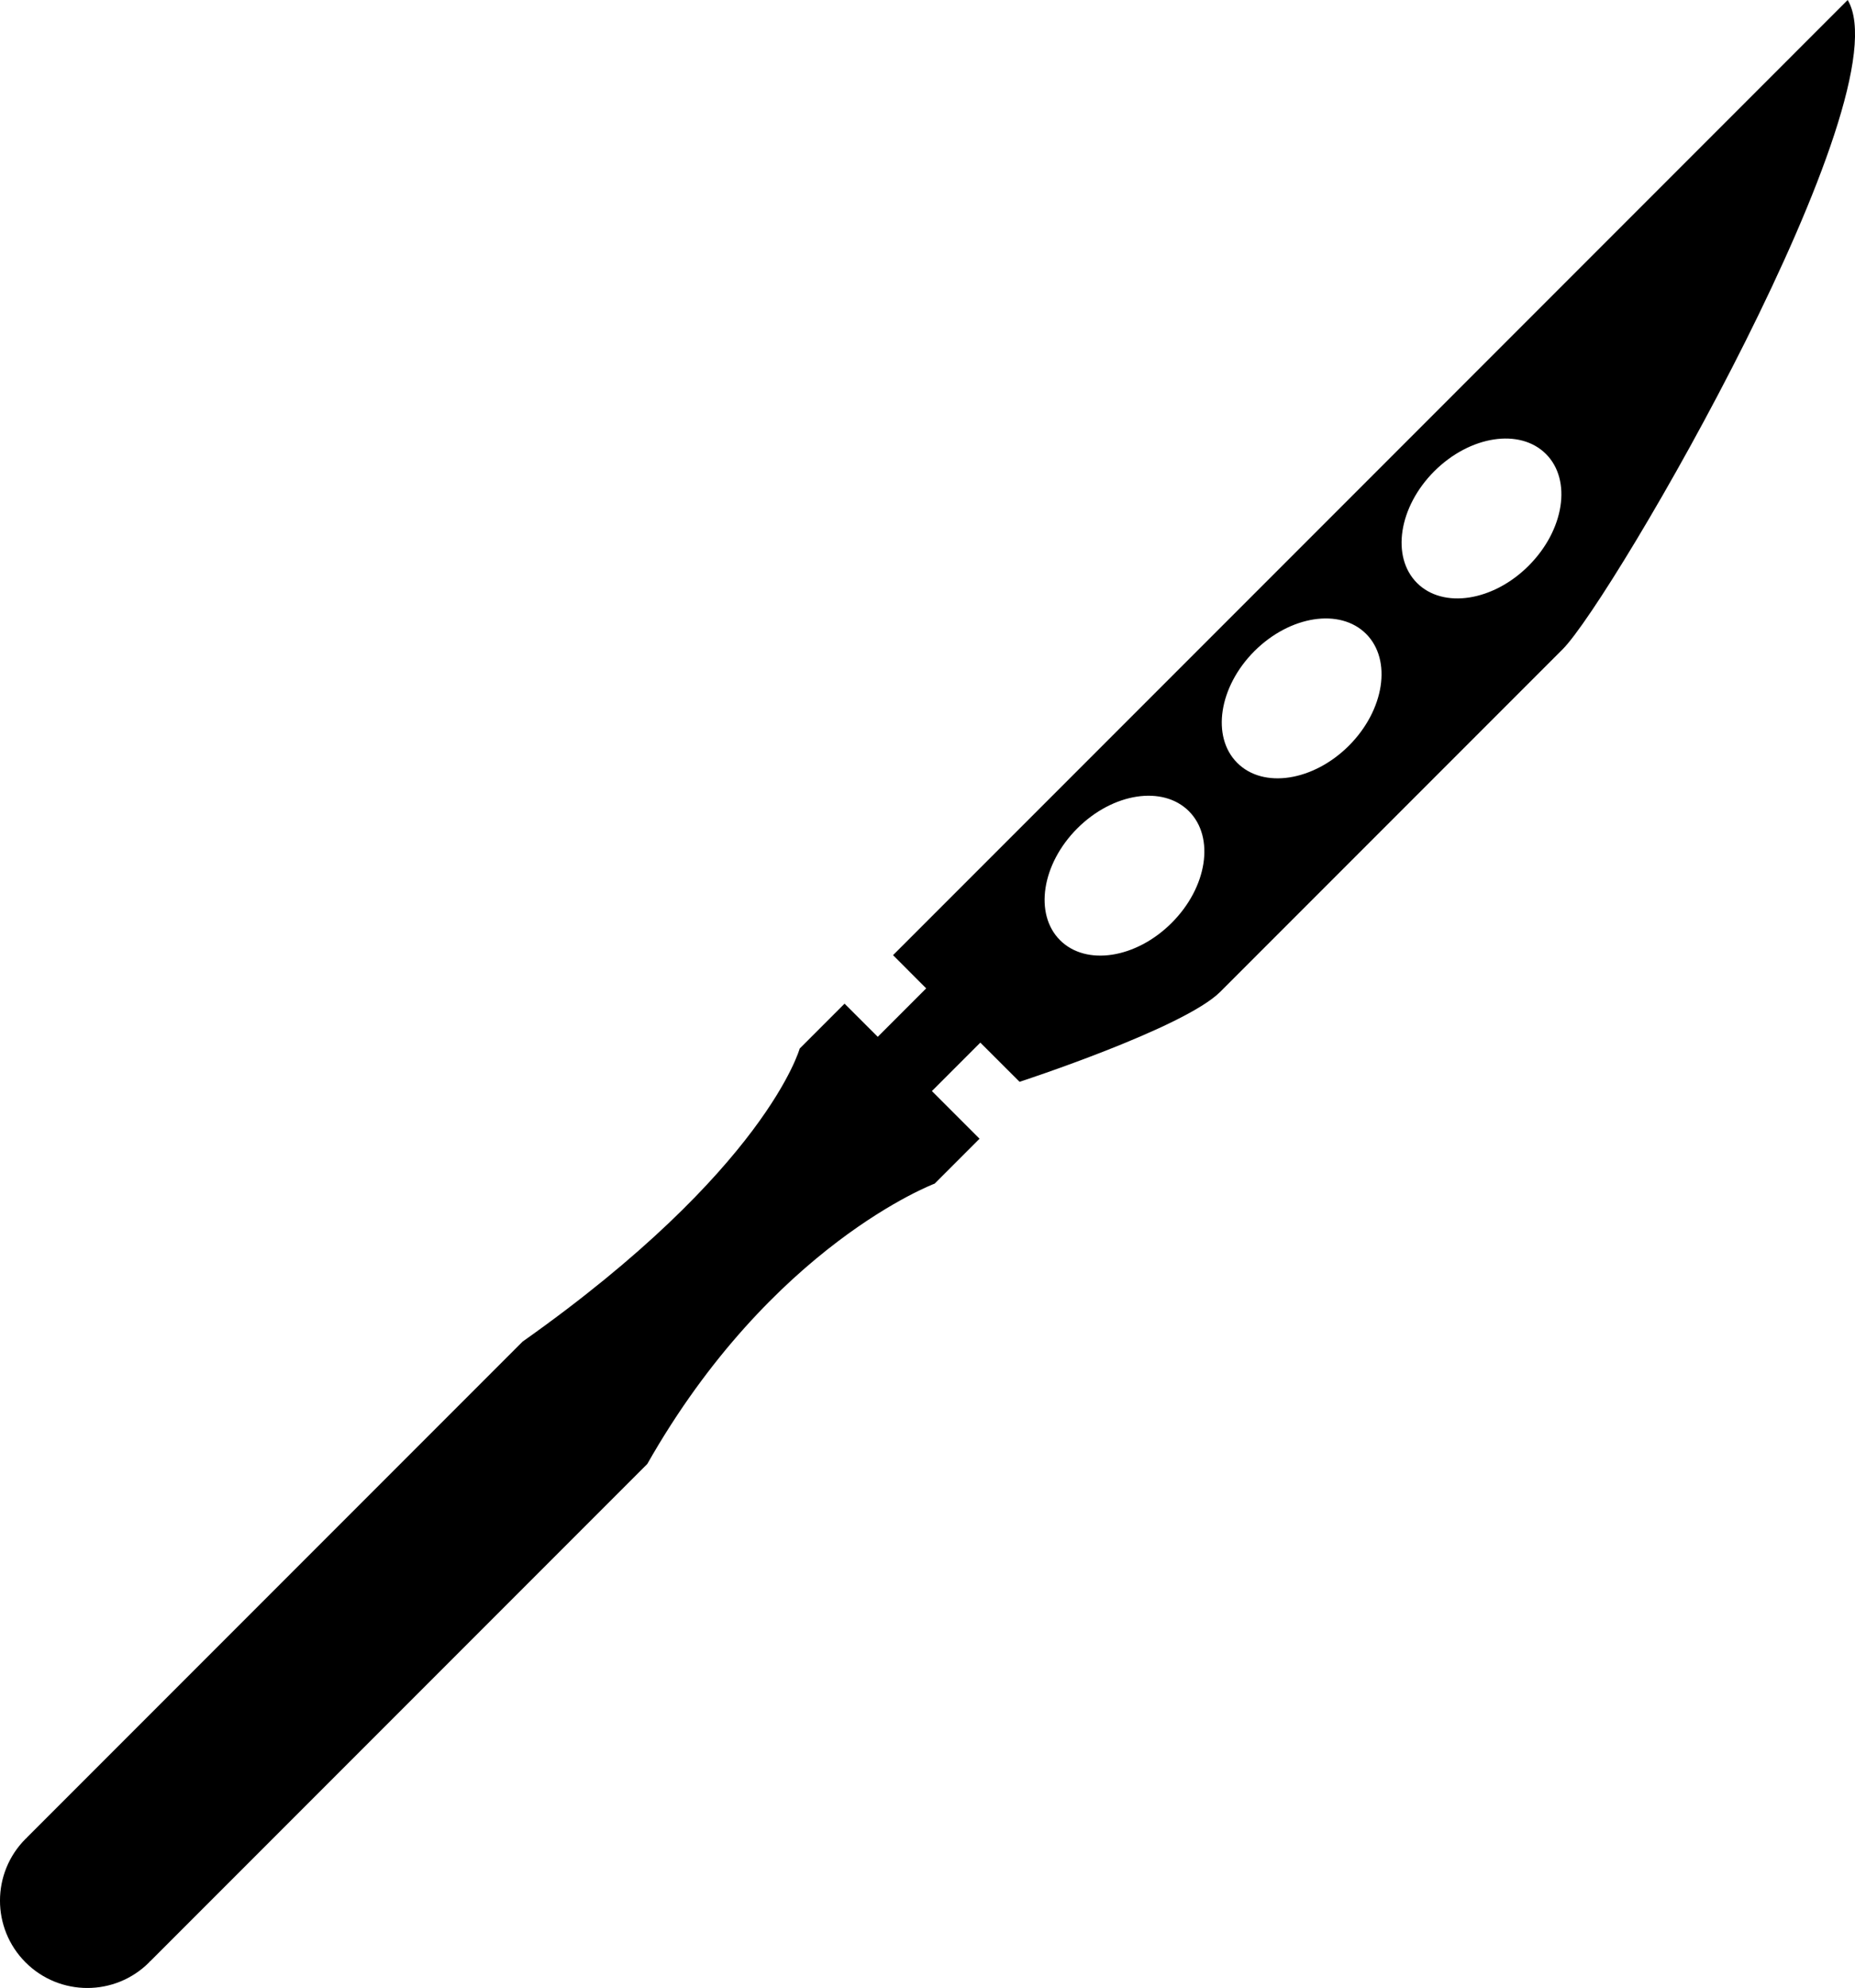 <?xml version="1.0" encoding="iso-8859-1"?>
<!-- Generator: Adobe Illustrator 16.0.0, SVG Export Plug-In . SVG Version: 6.00 Build 0)  -->
<!DOCTYPE svg PUBLIC "-//W3C//DTD SVG 1.1//EN" "http://www.w3.org/Graphics/SVG/1.1/DTD/svg11.dtd">
<svg version="1.1" id="Layer_1" xmlns="http://www.w3.org/2000/svg" xmlns:xlink="http://www.w3.org/1999/xlink" x="0px" y="0px"
	 width="29.874px" height="32px" viewBox="0 0 29.874 32" style="enable-background:new 0 0 29.874 32;" xml:space="preserve">
<path d="M14.916,15.91l-0.78,0.78l-0.535-0.534l-0.722,0.722c0,0-0.539,1.946-4.463,4.718c-0.677,0.678-7.984,7.984-7.984,7.984
	l0.001,0.002c-0.007,0.007-0.014,0.012-0.021,0.018c-0.549,0.549-0.55,1.44,0,1.989c0.549,0.549,1.44,0.549,1.989,0
	c0.006-0.006,0.01-0.015,0.017-0.021l0.002,0.002c0,0,7.42-7.419,8.004-8.004c2.004-3.529,4.628-4.513,4.628-4.513l0.723-0.723
	l-0.767-0.767l0.78-0.78l0.632,0.631c0,0,2.646-0.863,3.231-1.448c0.585-0.584,4.707-4.707,5.515-5.515S30.675,1.532,29.756,0
	c-0.891,0.893-15.374,15.375-15.374,15.375L14.916,15.91z M24.619,9.106C24.046,9.68,23.24,9.804,22.82,9.384
	c-0.419-0.42-0.295-1.224,0.278-1.798c0.574-0.573,1.379-0.698,1.799-0.278S25.192,8.532,24.619,9.106z M21.724,12.003
	c-0.574,0.573-1.38,0.697-1.799,0.277c-0.42-0.42-0.296-1.225,0.277-1.799c0.574-0.572,1.379-0.697,1.799-0.277
	C22.42,10.624,22.296,11.429,21.724,12.003z M17.071,15.134c-0.419-0.42-0.295-1.225,0.278-1.799
	c0.573-0.573,1.378-0.697,1.798-0.277s0.296,1.225-0.278,1.798C18.296,15.429,17.491,15.554,17.071,15.134z"/>
<g>
</g>
<g>
</g>
<g>
</g>
<g>
</g>
<g>
</g>
<g>
</g>
<g>
</g>
<g>
</g>
<g>
</g>
<g>
</g>
<g>
</g>
<g>
</g>
<g>
</g>
<g>
</g>
<g>
</g>
</svg>
